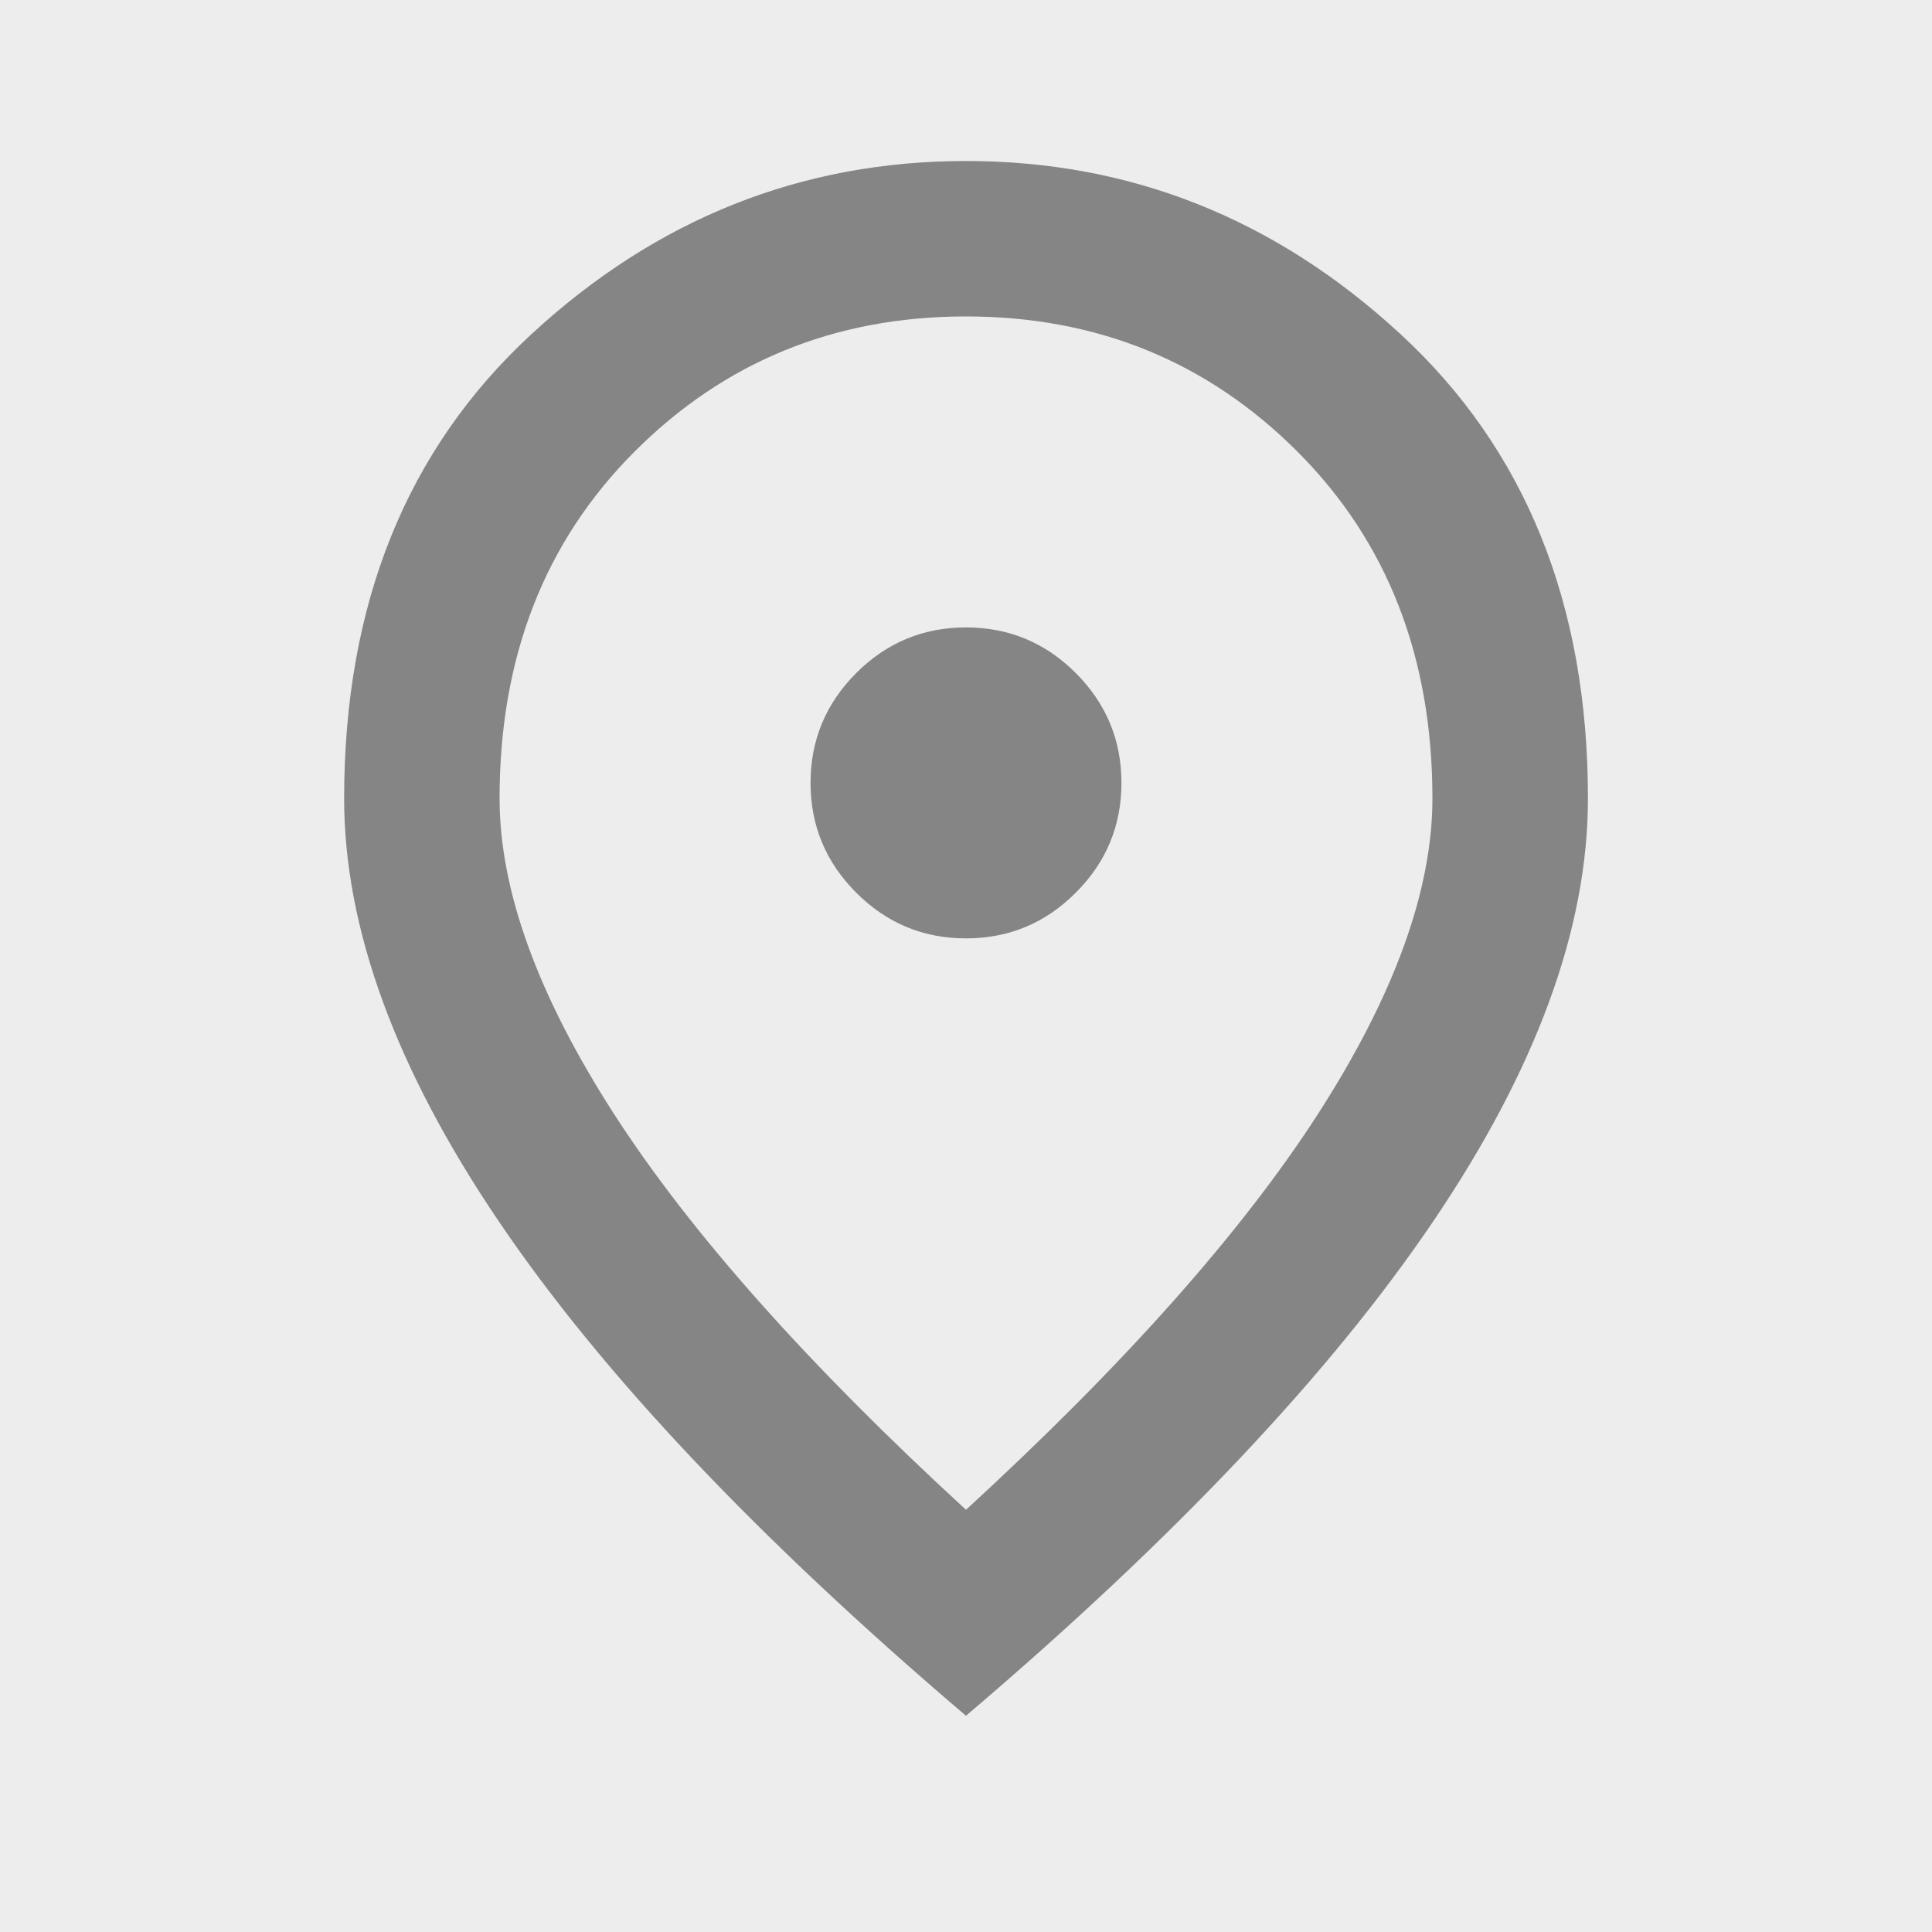 <svg width="24" height="24" viewBox="0 0 24 24" fill="none" xmlns="http://www.w3.org/2000/svg">
<rect width="24" height="24" fill="#F5F5F5"/>
<g id="Section 1">
<path d="M-322 -8324C-322 -8325.1 -321.105 -8326 -320 -8326H11166C11167.1 -8326 11168 -8325.1 11168 -8324V10232C11168 10233.1 11167.1 10234 11166 10234H-320C-321.105 10234 -322 10233.1 -322 10232V-8324Z" fill="#CBCACA"/>
<path d="M-320 -8325H11166V-8327H-320V-8325ZM11167 -8324V10232H11169V-8324H11167ZM11166 10233H-320V10235H11166V10233ZM-321 10232V-8324H-323V10232H-321ZM-320 10233C-320.552 10233 -321 10232.6 -321 10232H-323C-323 10233.7 -321.657 10235 -320 10235V10233ZM11167 10232C11167 10232.6 11166.6 10233 11166 10233V10235C11167.7 10235 11169 10233.7 11169 10232H11167ZM11166 -8325C11166.6 -8325 11167 -8324.55 11167 -8324H11169C11169 -8325.66 11167.7 -8327 11166 -8327V-8325ZM-320 -8327C-321.657 -8327 -323 -8325.66 -323 -8324H-321C-321 -8324.55 -320.552 -8325 -320 -8325V-8327Z" fill="black" fill-opacity="0.1"/>
<g id="&#236;&#154;&#148;&#236;&#150;&#145;&#235;&#179;&#180;&#237;&#152;&#184;&#236;&#130;&#172;_&#235;&#167;&#164;&#236;&#185;&#173;&#234;&#180;&#128;&#235;&#166;&#172;" clip-path="url(#clip0_7_261)">
<rect width="402" height="1407" transform="translate(-133 -166)" fill="#FCFCFB"/>
<path id="Rectangle 27" d="M-133 -166H269V35C269 42.732 262.732 49 255 49H-119C-126.732 49 -133 42.732 -133 35V-166Z" fill="#EDEDED"/>
<g id="location_on">
<mask id="mask0_7_261" style="mask-type:alpha" maskUnits="userSpaceOnUse" x="0" y="0" width="24" height="24">
<rect id="Bounding box" width="24" height="24" fill="#D9D9D9"/>
</mask>
<g mask="url(#mask0_7_261)">
<path id="location_on_2" d="M12 11.657C12.531 11.657 12.986 11.468 13.364 11.089C13.742 10.711 13.931 10.257 13.931 9.725C13.931 9.194 13.742 8.74 13.364 8.361C12.986 7.983 12.531 7.794 12 7.794C11.469 7.794 11.014 7.983 10.636 8.361C10.258 8.74 10.069 9.194 10.069 9.725C10.069 10.257 10.258 10.711 10.636 11.089C11.014 11.468 11.469 11.657 12 11.657ZM12 18.755C13.964 16.952 15.42 15.314 16.37 13.842C17.319 12.369 17.794 11.061 17.794 9.919C17.794 8.164 17.235 6.728 16.116 5.609C14.998 4.491 13.626 3.931 12 3.931C10.374 3.931 9.002 4.491 7.884 5.609C6.765 6.728 6.206 8.164 6.206 9.919C6.206 11.061 6.681 12.369 7.63 13.842C8.58 15.314 10.036 16.952 12 18.755ZM12 21.314C9.409 19.109 7.473 17.061 6.194 15.169C4.914 13.278 4.275 11.528 4.275 9.919C4.275 7.504 5.051 5.581 6.604 4.149C8.157 2.716 9.956 2 12 2C14.044 2 15.843 2.716 17.396 4.149C18.949 5.581 19.726 7.504 19.726 9.919C19.726 11.528 19.086 13.278 17.806 15.169C16.527 17.061 14.591 19.109 12 21.314Z" fill="#858585"/>
</g>
</g>
</g>
</g>
<defs>
<clipPath id="clip0_7_261">
<rect width="402" height="1407" fill="white" transform="translate(-133 -166)"/>
</clipPath>
</defs>
</svg>
